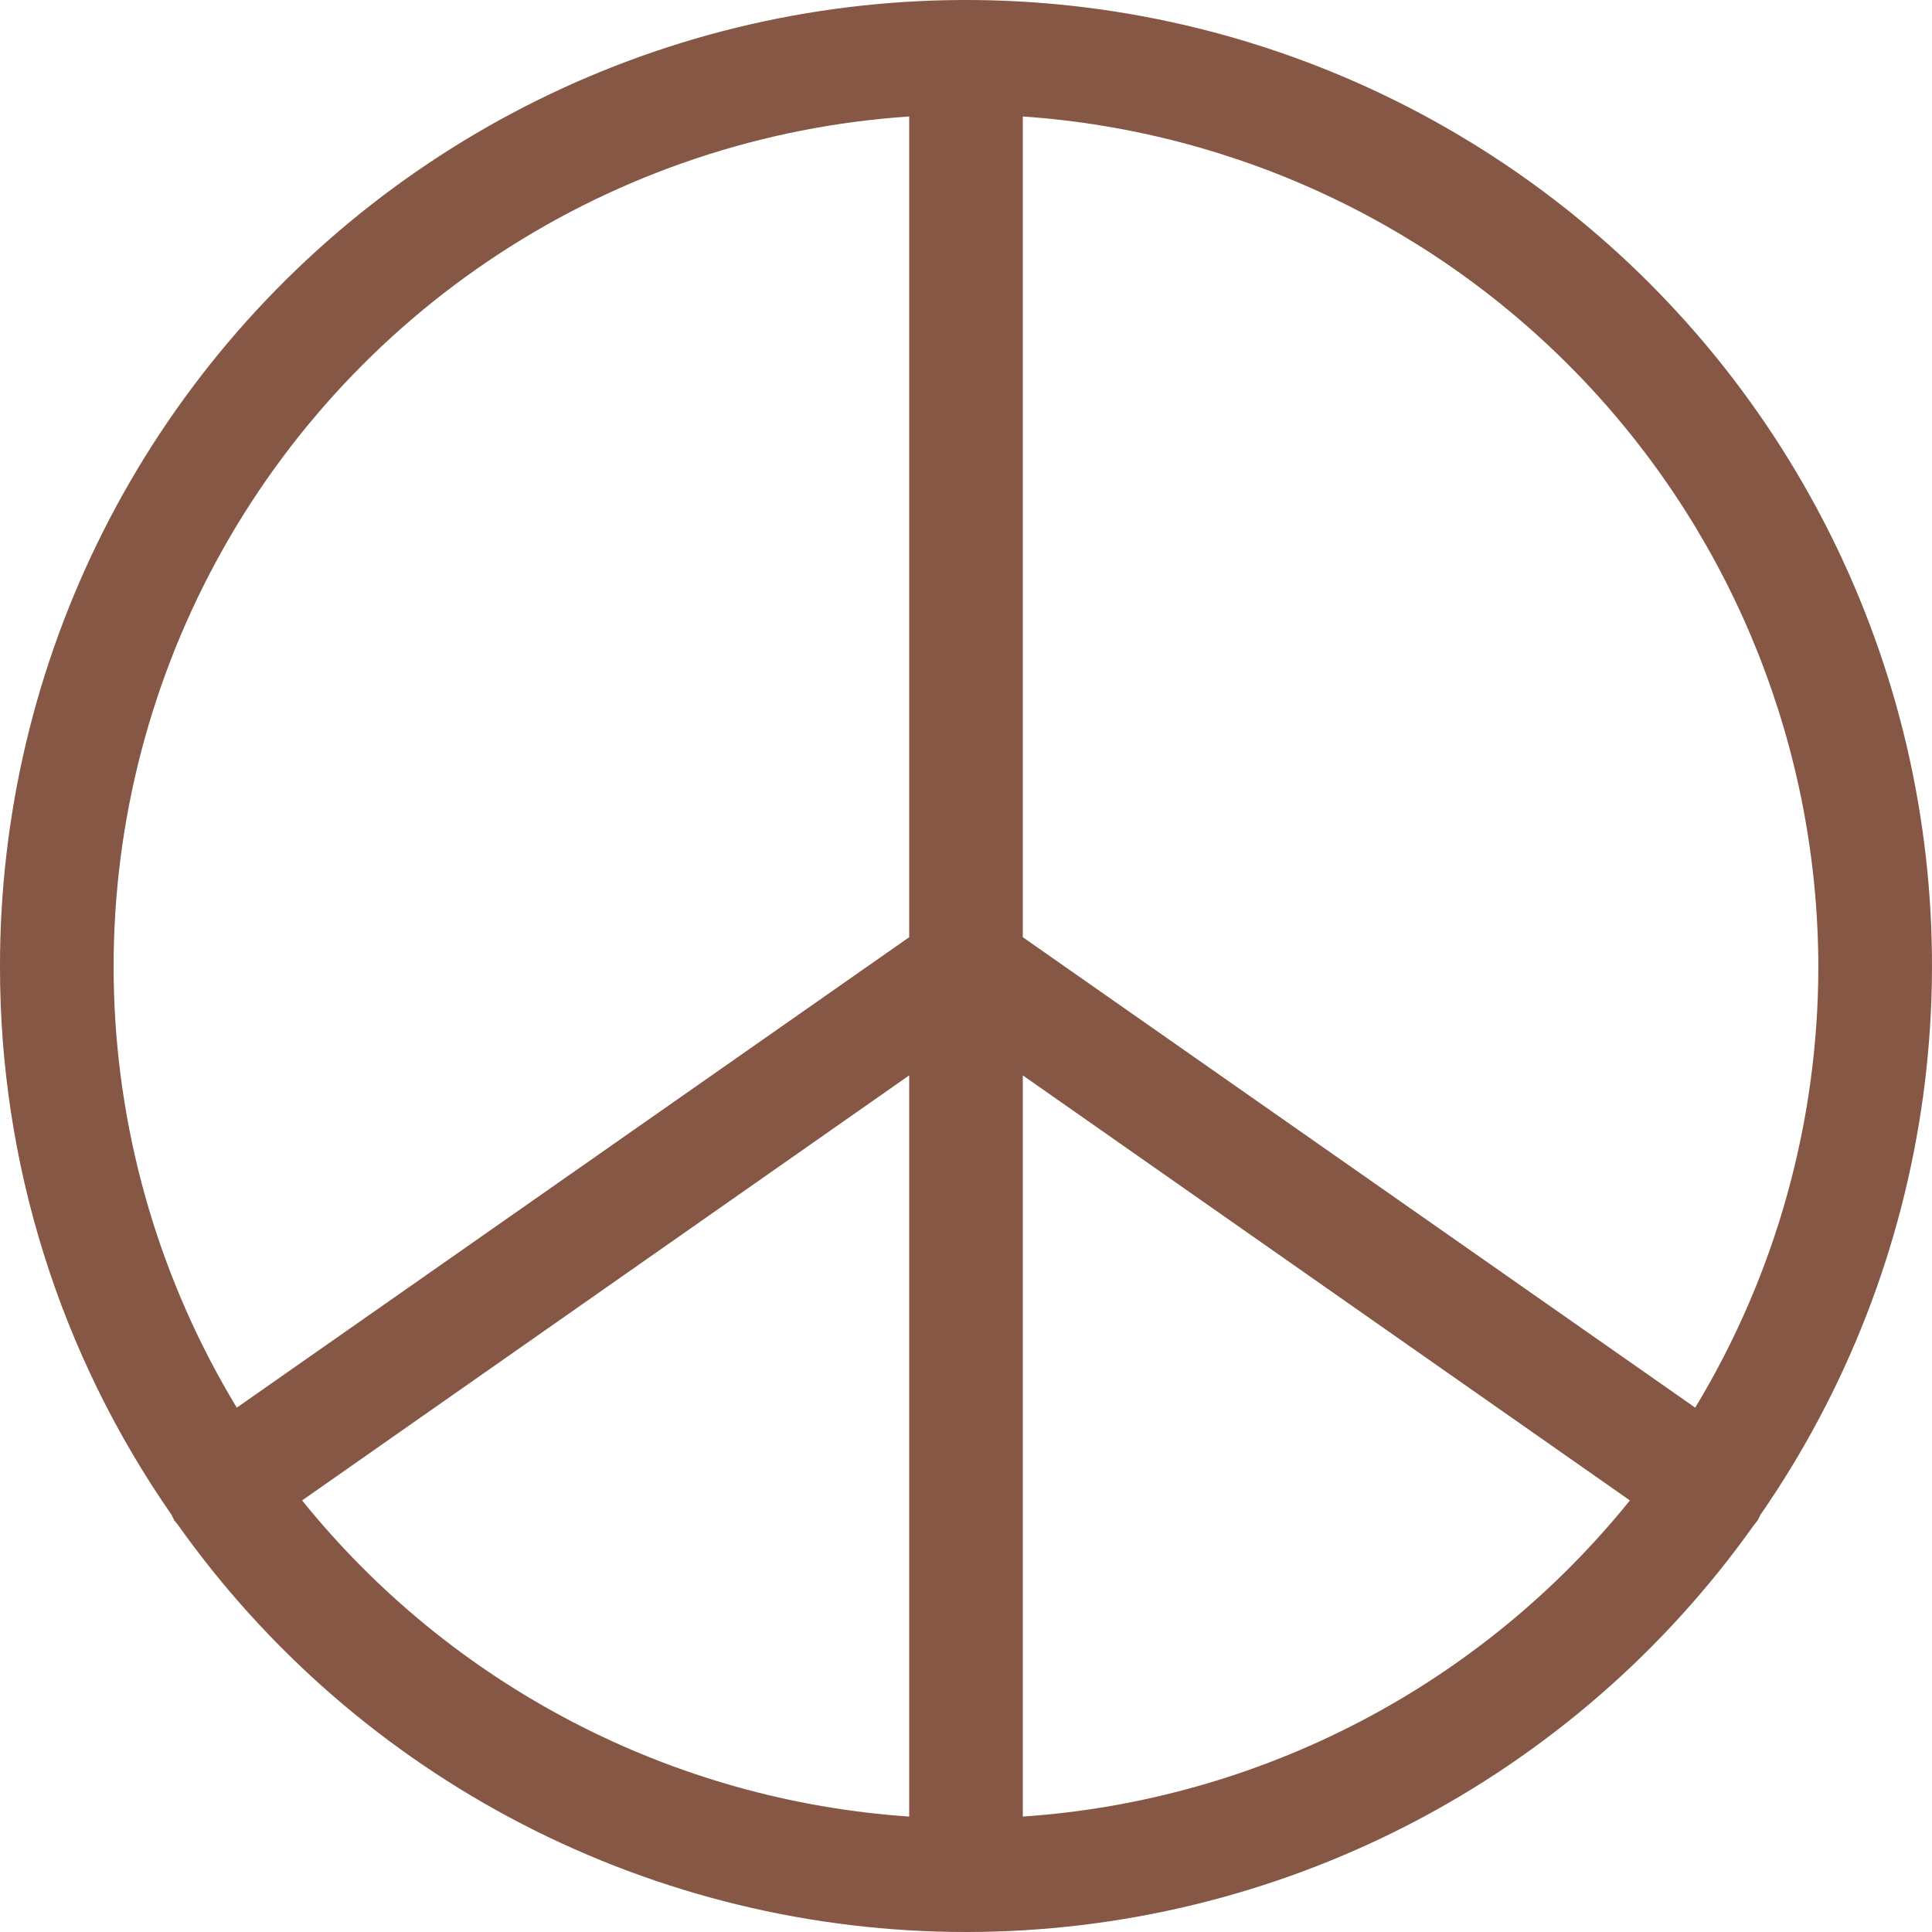 <svg width="52" height="52" viewBox="0 0 52 52" fill="none" xmlns="http://www.w3.org/2000/svg">
<path d="M47.386 40.766C49.706 37.413 51.203 33.561 51.758 29.523C52.313 25.484 51.91 21.372 50.58 17.518C49.251 13.664 47.033 10.177 44.107 7.338C41.18 4.499 37.626 2.388 33.732 1.176C29.838 -0.037 25.713 -0.316 21.691 0.359C17.669 1.035 13.862 2.647 10.578 5.065C7.295 7.483 4.626 10.639 2.789 14.278C0.951 17.918 -0.004 21.938 2.58424e-05 26.014C-0.007 31.288 1.603 36.436 4.614 40.766L4.69 40.919L4.792 41.046C7.195 44.432 10.374 47.194 14.064 49.1C17.754 51.005 21.847 52 26 52C30.153 52 34.246 51.005 37.936 49.1C41.626 47.194 44.805 44.432 47.208 41.046L47.31 40.919L47.386 40.766ZM48.941 26.014C48.939 30.2 47.793 34.305 45.627 37.887L27.529 25.225V3.135C33.332 3.535 38.767 6.118 42.74 10.363C46.713 14.608 48.929 20.201 48.941 26.014ZM24.471 3.135V25.225L6.373 37.887C4.334 34.52 3.196 30.685 3.07 26.752C2.943 22.818 3.832 18.918 5.65 15.427C7.468 11.936 10.154 8.972 13.45 6.819C16.747 4.666 20.542 3.398 24.471 3.135ZM8.131 40.384L24.471 28.944V48.893C21.307 48.678 18.223 47.81 15.411 46.346C12.599 44.882 10.121 42.852 8.131 40.384ZM27.529 48.893V28.944L43.869 40.384C41.879 42.852 39.401 44.882 36.589 46.346C33.777 47.81 30.693 48.678 27.529 48.893Z" fill="#855744"/>
</svg>
